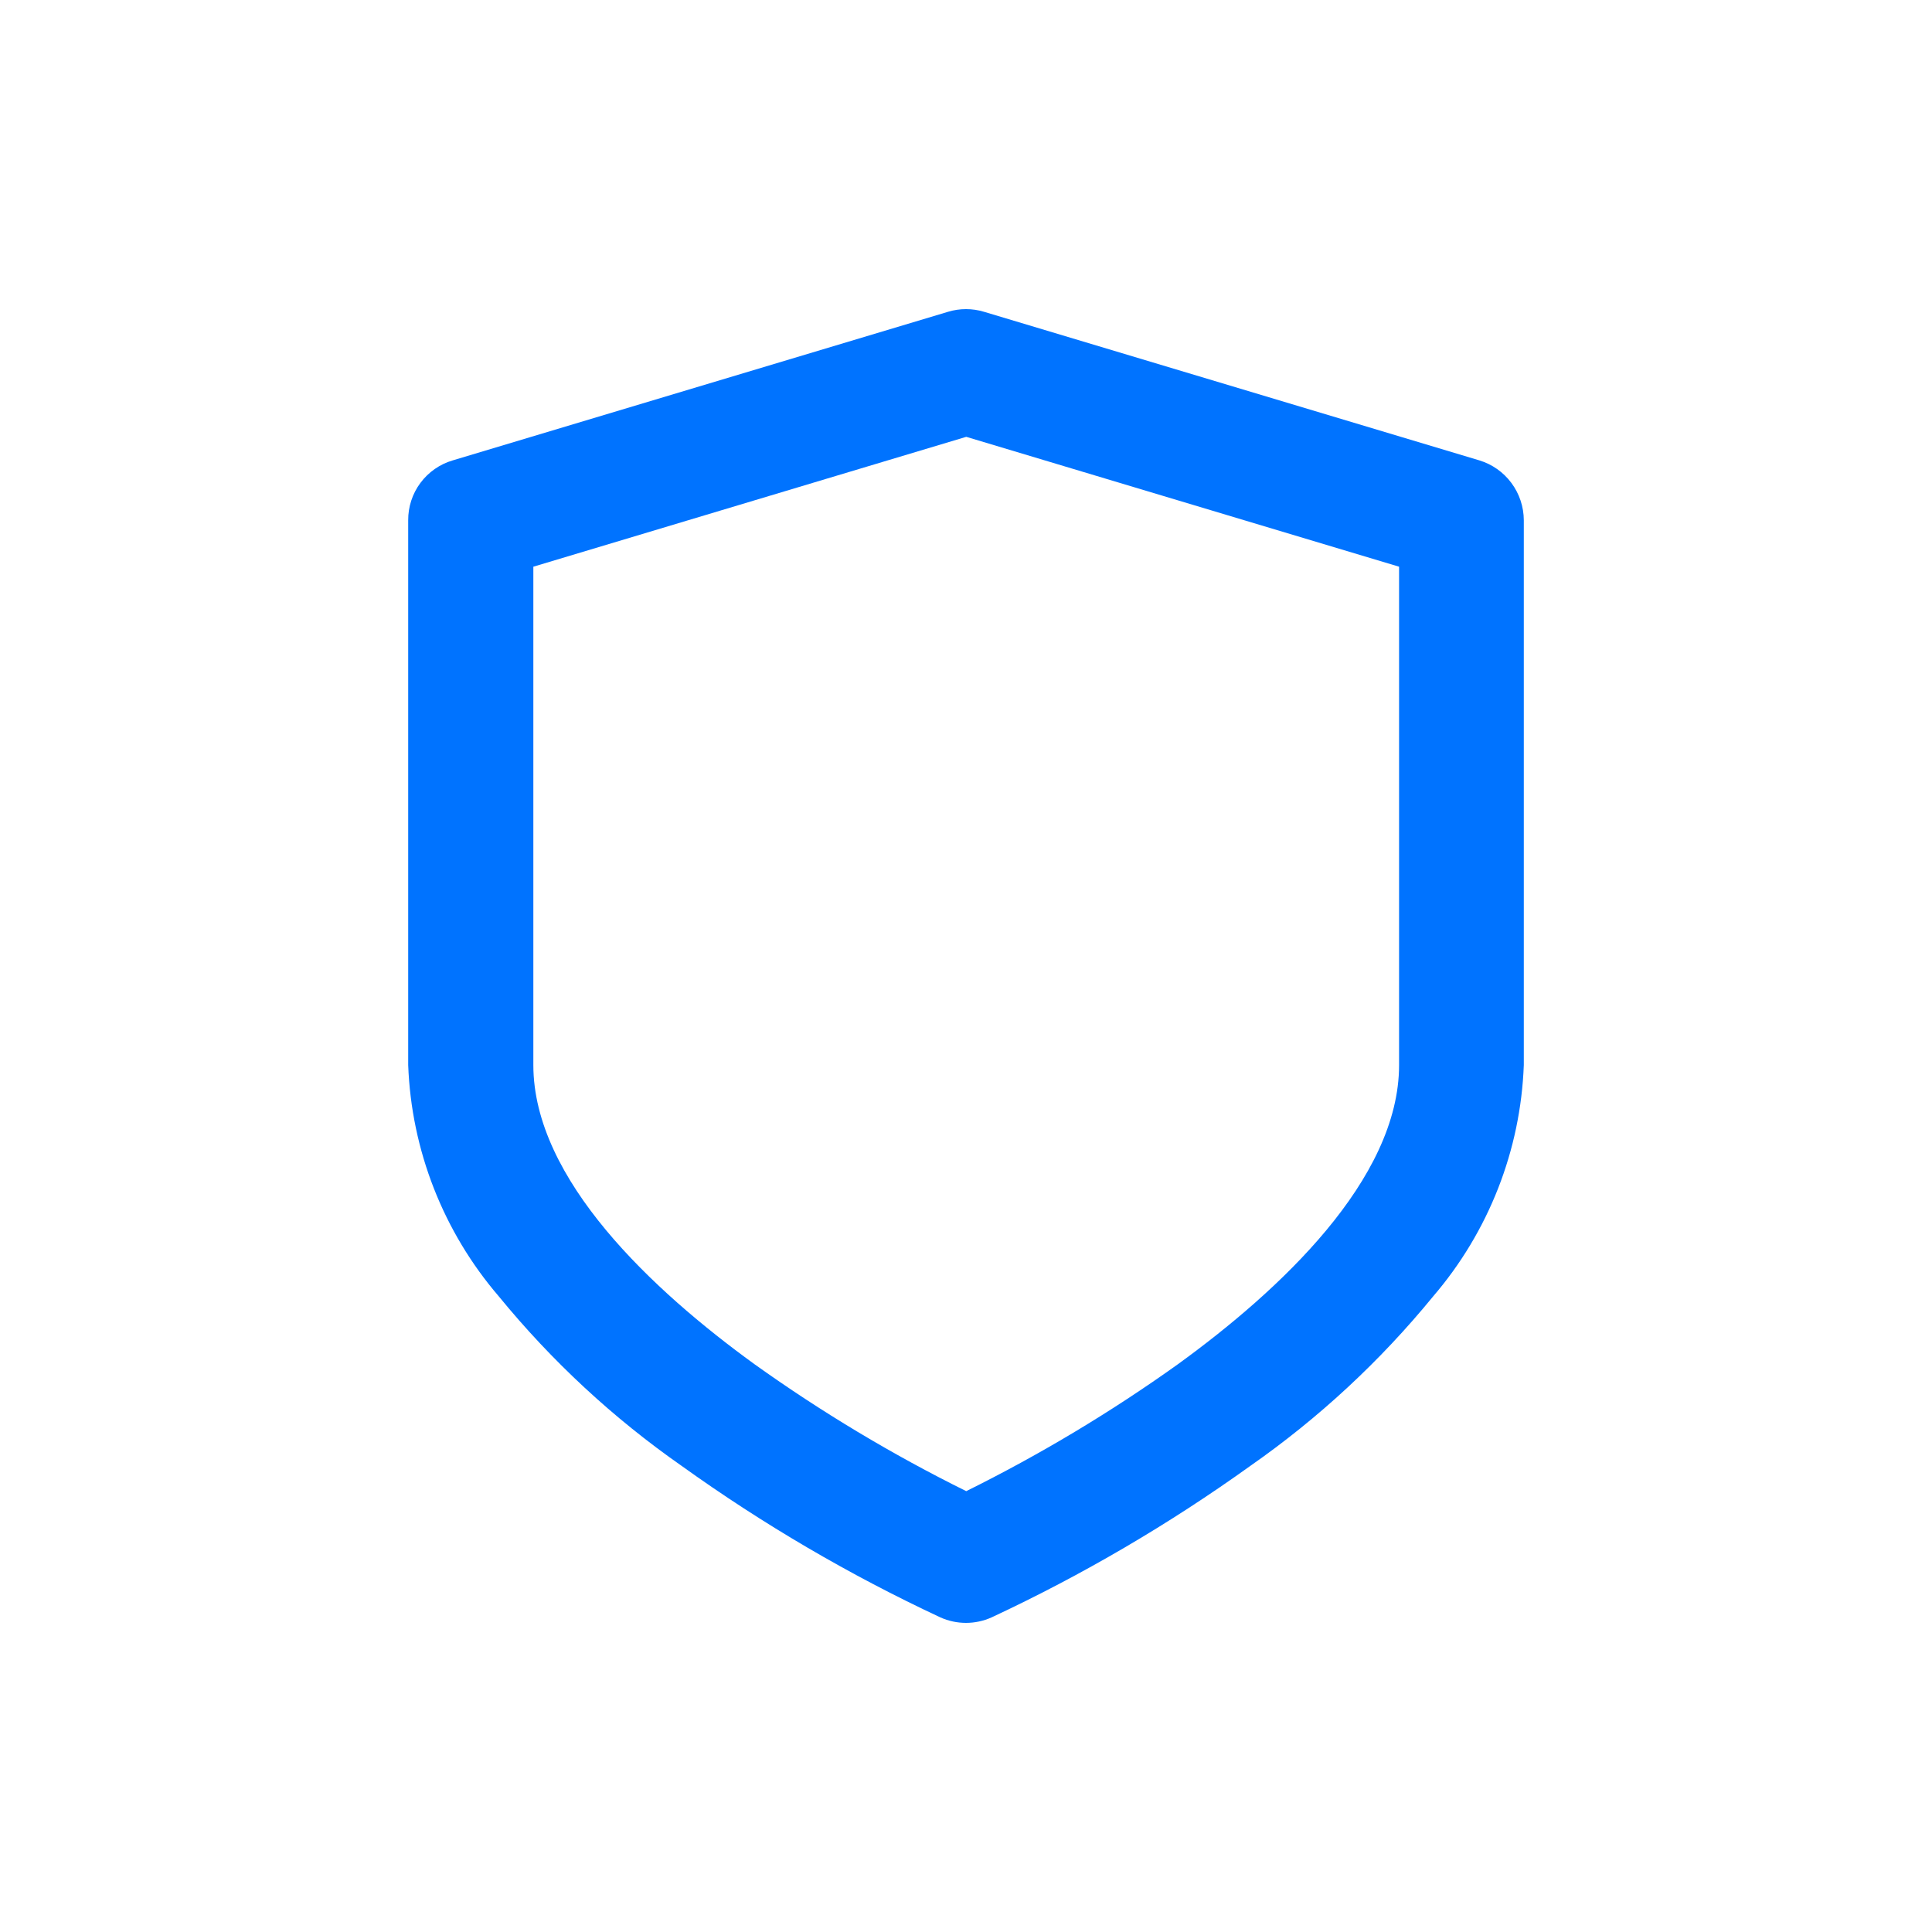 <svg width="50" height="50" viewBox="0 0 50 50" fill="none" xmlns="http://www.w3.org/2000/svg">
<path d="M38.284 11.914L25.466 8.069C25.162 7.977 24.839 7.977 24.535 8.069L11.716 11.915C11.382 12.013 11.089 12.218 10.881 12.497C10.673 12.776 10.562 13.116 10.564 13.464V27.563C10.646 29.767 11.473 31.878 12.91 33.551C14.278 35.224 15.87 36.701 17.642 37.938C19.748 39.449 21.99 40.762 24.339 41.859C24.547 41.952 24.772 42 25 42C25.227 42 25.452 41.952 25.66 41.859C28.009 40.762 30.251 39.449 32.357 37.938C34.129 36.701 35.721 35.224 37.089 33.551C38.526 31.878 39.354 29.767 39.436 27.563V13.464C39.435 13.116 39.322 12.778 39.115 12.499C38.908 12.22 38.617 12.015 38.284 11.914V11.914ZM36.208 14.666V27.563C36.208 30.531 33.099 33.409 30.491 35.301C28.754 36.543 26.919 37.643 25.006 38.591C23.091 37.643 21.257 36.543 19.52 35.301C16.912 33.409 13.803 30.531 13.803 27.563V14.666L25.006 11.305L36.208 14.666Z" fill="#0073FF"/>
</svg>
